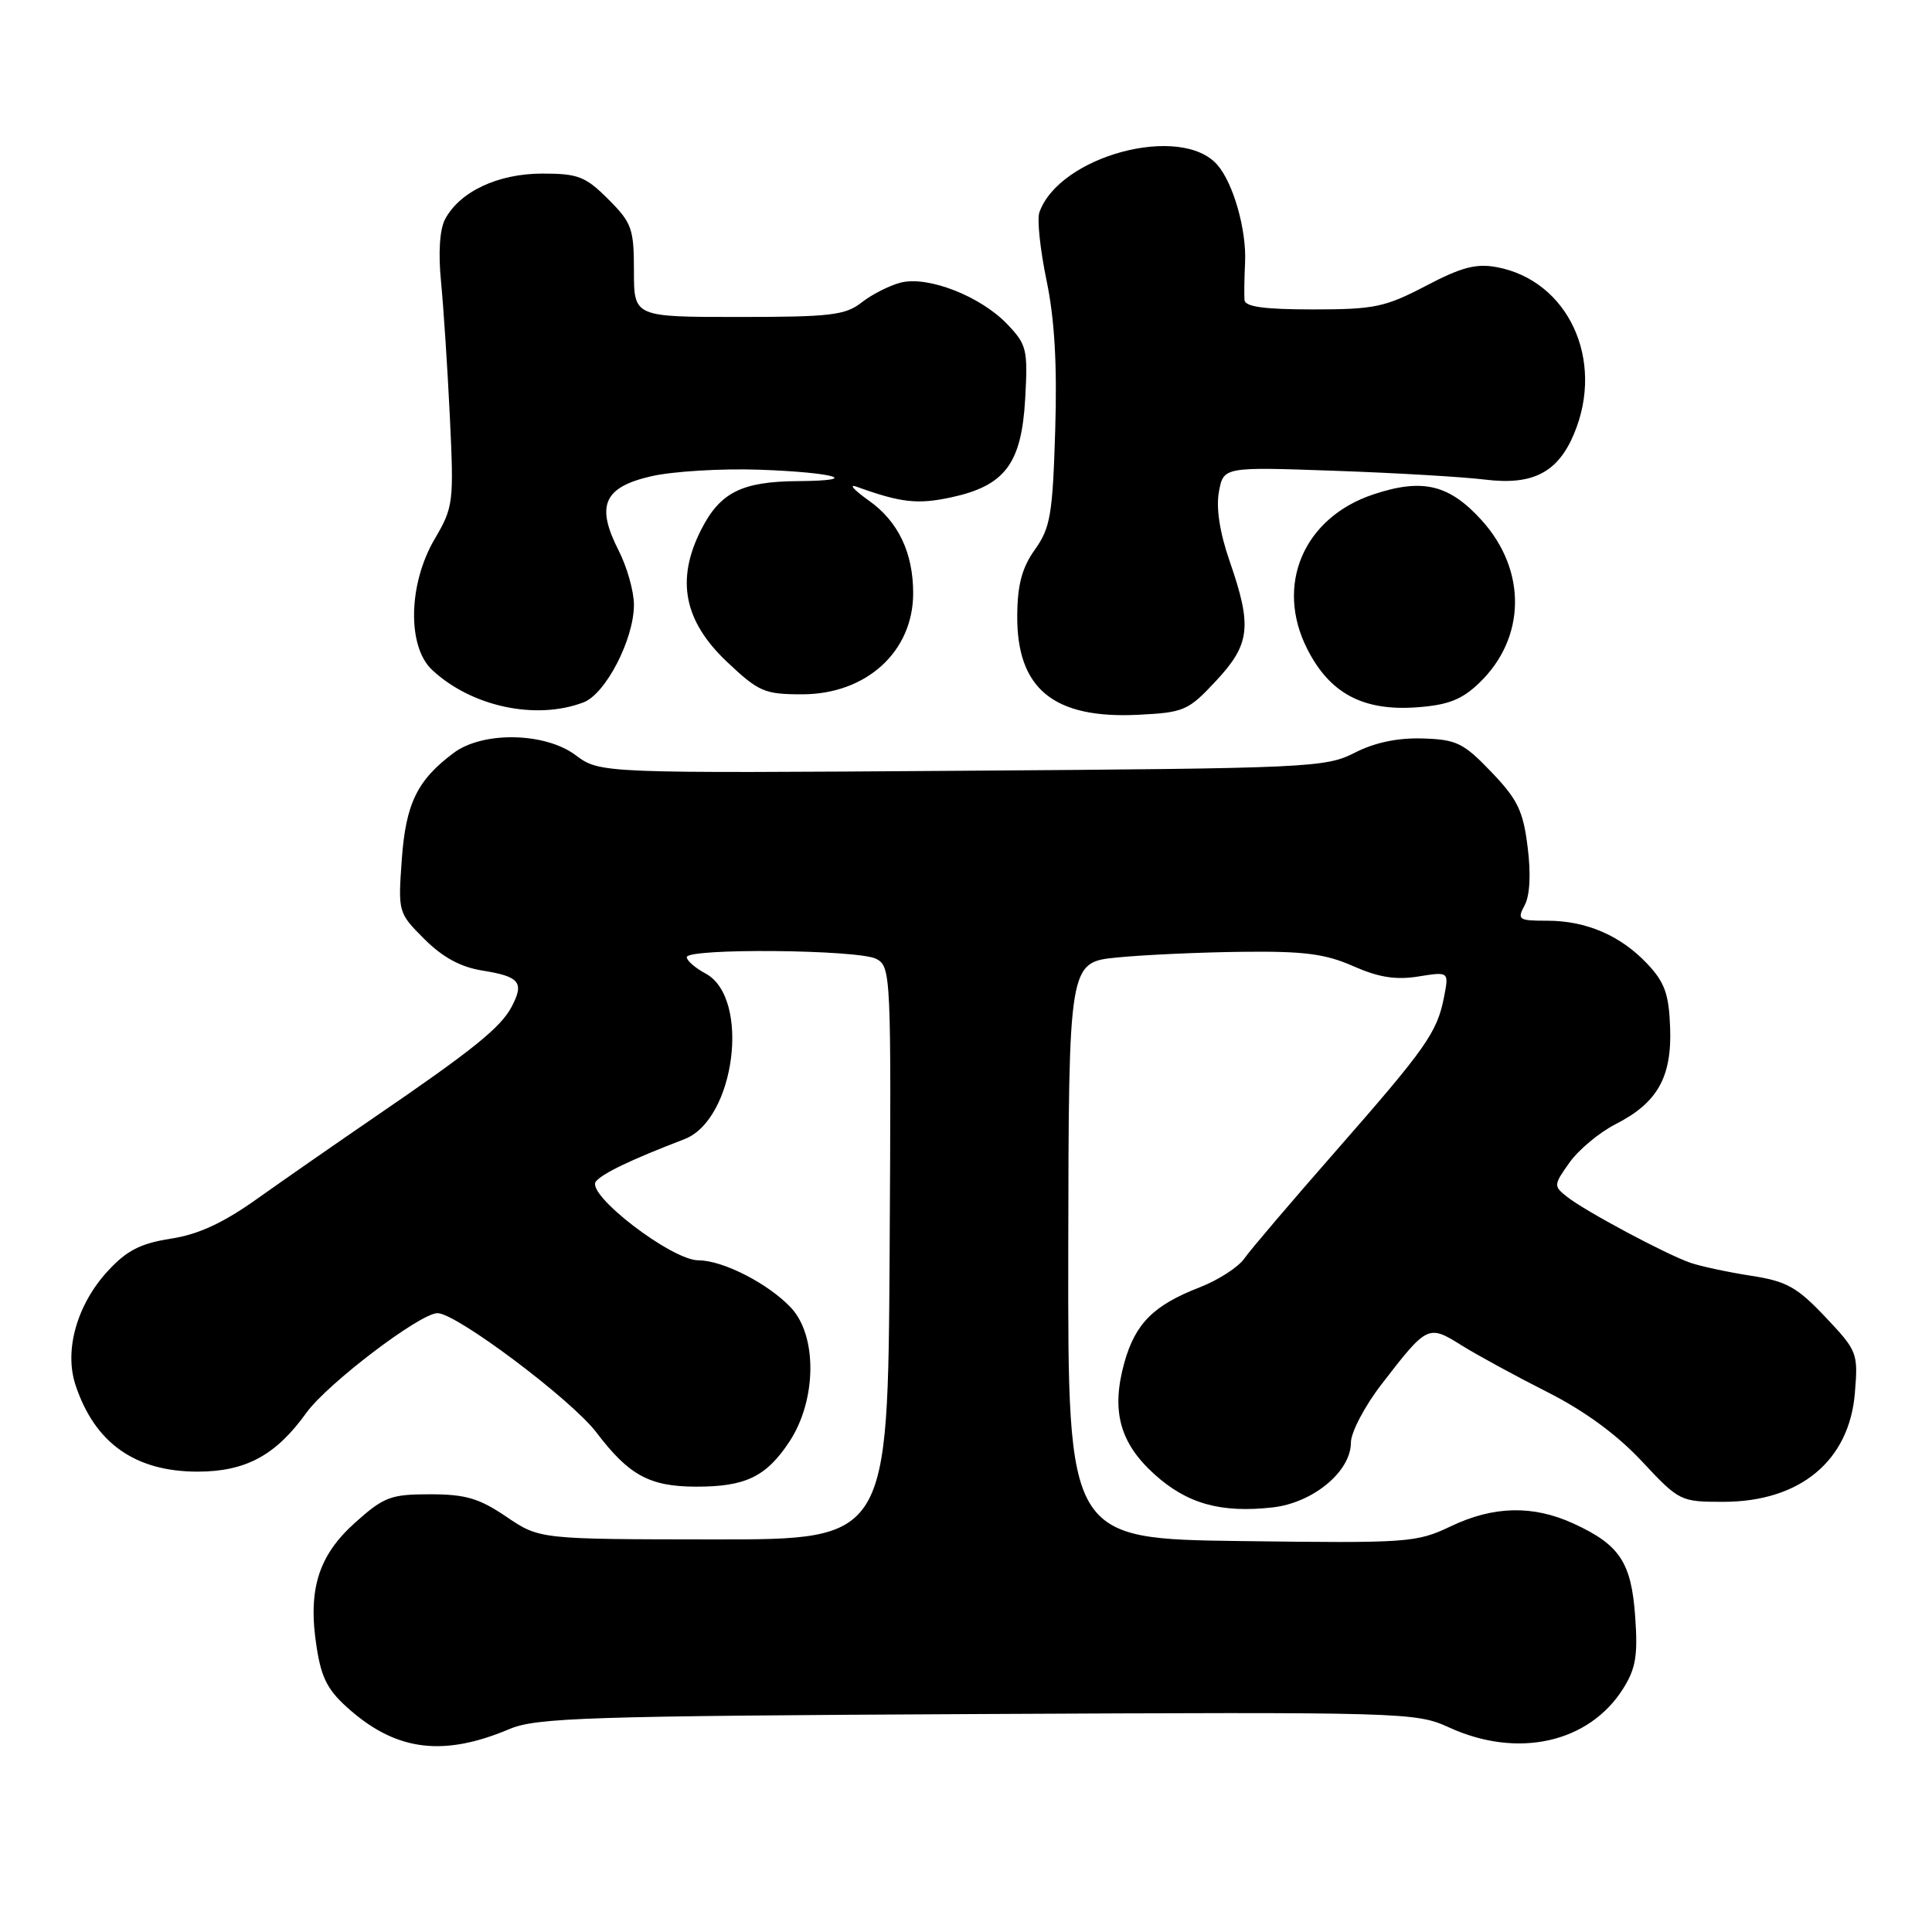 <?xml version="1.0" encoding="UTF-8" standalone="no"?>
<!DOCTYPE svg PUBLIC "-//W3C//DTD SVG 1.1//EN" "http://www.w3.org/Graphics/SVG/1.1/DTD/svg11.dtd" >
<svg xmlns="http://www.w3.org/2000/svg" xmlns:xlink="http://www.w3.org/1999/xlink" version="1.1" viewBox="0 0 256 256">
 <g >
 <path fill="currentColor"
d=" M 67.50 229.11 C 71.07 227.60 77.70 227.38 129.50 227.12 C 186.28 226.84 187.59 226.88 192.00 228.89 C 201.09 233.06 210.54 230.95 215.07 223.76 C 216.75 221.10 217.04 219.35 216.67 214.20 C 216.16 207.01 214.62 204.69 208.50 201.88 C 203.13 199.42 197.91 199.53 192.22 202.25 C 187.68 204.41 186.61 204.49 164.50 204.20 C 141.50 203.90 141.50 203.90 141.55 165.70 C 141.61 127.50 141.61 127.50 148.05 126.87 C 151.60 126.52 159.06 126.18 164.62 126.12 C 172.79 126.02 175.63 126.39 179.31 128.02 C 182.68 129.51 184.95 129.87 187.94 129.39 C 192.00 128.74 192.00 128.74 191.34 132.12 C 190.42 136.82 189.00 138.83 176.95 152.58 C 171.12 159.23 165.69 165.60 164.88 166.76 C 164.08 167.91 161.41 169.63 158.96 170.58 C 152.87 172.94 150.44 175.36 148.99 180.53 C 147.21 186.91 148.35 191.18 152.97 195.35 C 157.29 199.26 161.77 200.51 168.64 199.74 C 173.99 199.13 179.00 194.98 179.00 191.16 C 179.00 189.80 180.83 186.31 183.08 183.40 C 189.12 175.56 189.25 175.50 193.67 178.27 C 195.78 179.58 200.88 182.36 205.00 184.44 C 209.92 186.92 214.24 190.08 217.54 193.61 C 222.50 198.92 222.66 199.00 228.34 199.00 C 238.49 199.00 245.04 193.59 245.78 184.59 C 246.22 179.28 246.12 179.01 241.87 174.51 C 238.10 170.53 236.74 169.77 232.00 169.04 C 228.97 168.57 225.38 167.80 224.00 167.33 C 220.78 166.22 210.05 160.49 207.64 158.58 C 205.84 157.16 205.85 157.02 207.97 154.04 C 209.18 152.34 211.92 150.06 214.07 148.96 C 219.63 146.13 221.54 142.73 221.30 136.15 C 221.14 131.73 220.58 130.16 218.30 127.74 C 214.76 123.97 210.20 122.00 205.00 122.00 C 201.20 122.00 201.00 121.86 202.03 119.94 C 202.72 118.65 202.87 115.79 202.42 112.24 C 201.83 107.45 201.09 105.92 197.61 102.29 C 193.91 98.43 193.00 97.99 188.50 97.85 C 185.19 97.75 182.14 98.39 179.49 99.75 C 175.65 101.71 173.52 101.81 127.49 102.13 C 79.50 102.47 79.50 102.47 76.27 100.06 C 72.21 97.03 63.98 96.88 60.12 99.76 C 55.28 103.37 53.77 106.48 53.24 113.88 C 52.74 120.88 52.76 120.96 56.23 124.43 C 58.64 126.84 61.03 128.14 63.89 128.60 C 68.86 129.39 69.50 130.17 67.79 133.41 C 66.34 136.16 62.62 139.16 49.50 148.12 C 44.55 151.51 37.64 156.31 34.14 158.80 C 29.58 162.05 26.32 163.56 22.64 164.13 C 18.62 164.76 16.80 165.69 14.31 168.39 C 10.21 172.82 8.48 178.90 10.00 183.50 C 12.54 191.21 17.89 195.00 26.20 195.00 C 32.57 194.99 36.55 192.84 40.60 187.20 C 43.38 183.34 55.67 174.00 57.97 174.00 C 60.47 174.00 75.73 185.46 79.03 189.81 C 83.32 195.47 86.06 196.97 92.18 196.99 C 98.76 197.01 101.52 195.69 104.59 191.04 C 108.21 185.57 108.32 177.05 104.83 173.30 C 101.84 170.10 95.80 167.00 92.55 167.00 C 88.99 167.00 77.57 158.23 78.96 156.55 C 79.87 155.45 83.63 153.66 90.70 150.94 C 97.43 148.35 99.48 132.20 93.48 128.99 C 92.12 128.26 91.00 127.29 91.00 126.83 C 91.00 125.61 113.79 125.82 116.12 127.06 C 118.06 128.10 118.10 129.11 117.88 166.06 C 117.65 204.00 117.65 204.00 94.57 203.98 C 71.50 203.96 71.50 203.96 67.10 200.98 C 63.49 198.53 61.68 198.00 56.98 198.00 C 51.78 198.00 50.87 198.34 47.06 201.75 C 42.15 206.15 40.75 210.69 41.97 218.35 C 42.62 222.49 43.48 224.07 46.46 226.65 C 52.69 232.04 58.86 232.76 67.50 229.11 Z  M 161.12 90.23 C 165.66 85.37 165.93 83.00 162.95 74.41 C 161.62 70.57 161.12 67.33 161.51 65.18 C 162.12 61.86 162.12 61.86 176.81 62.38 C 184.89 62.66 193.87 63.19 196.78 63.55 C 203.11 64.33 206.43 62.61 208.58 57.45 C 212.67 47.68 207.79 37.18 198.34 35.40 C 195.60 34.89 193.65 35.40 188.93 37.88 C 183.54 40.70 182.11 41.00 173.99 41.00 C 167.52 41.00 164.97 40.65 164.90 39.75 C 164.85 39.06 164.88 36.81 164.98 34.75 C 165.18 30.45 163.42 24.27 161.31 21.85 C 156.50 16.33 140.35 20.65 137.72 28.15 C 137.40 29.05 137.83 33.10 138.67 37.15 C 139.74 42.26 140.09 48.31 139.82 57.04 C 139.48 68.17 139.18 69.94 137.14 72.81 C 135.43 75.20 134.82 77.46 134.79 81.50 C 134.70 91.26 139.59 95.28 150.87 94.71 C 156.89 94.41 157.46 94.16 161.12 90.23 Z  M 77.31 93.07 C 80.25 91.96 84.00 84.70 84.00 80.14 C 84.00 78.37 83.09 75.14 81.98 72.96 C 78.92 66.97 79.99 64.55 86.32 63.10 C 89.17 62.45 95.64 62.06 100.70 62.24 C 110.67 62.60 114.36 63.69 105.77 63.75 C 98.31 63.80 95.44 65.23 92.93 70.14 C 89.53 76.80 90.60 82.28 96.34 87.71 C 100.54 91.67 101.30 92.00 106.28 92.00 C 114.79 92.00 121.00 86.35 121.00 78.60 C 121.00 73.24 119.02 69.09 115.14 66.34 C 113.14 64.92 112.40 64.09 113.50 64.49 C 119.37 66.61 121.56 66.86 126.00 65.91 C 133.16 64.37 135.35 61.46 135.84 52.88 C 136.21 46.30 136.06 45.67 133.45 42.94 C 129.90 39.24 122.98 36.54 119.37 37.44 C 117.88 37.82 115.55 39.00 114.19 40.06 C 112.03 41.77 110.07 42.00 97.87 42.00 C 84.00 42.00 84.00 42.00 84.00 35.90 C 84.00 30.30 83.72 29.52 80.60 26.40 C 77.58 23.38 76.60 23.00 71.85 23.00 C 65.99 23.01 60.94 25.37 58.98 29.04 C 58.26 30.39 58.06 33.47 58.44 37.34 C 58.77 40.73 59.30 48.80 59.61 55.27 C 60.15 66.62 60.08 67.19 57.58 71.45 C 54.10 77.39 53.94 85.66 57.25 88.76 C 62.45 93.63 71.00 95.47 77.31 93.07 Z  M 196.00 90.50 C 202.20 84.56 202.34 75.59 196.34 68.95 C 192.03 64.19 188.50 63.34 181.98 65.51 C 172.74 68.58 168.91 77.52 173.22 86.00 C 176.21 91.90 180.63 94.25 187.77 93.72 C 191.88 93.42 193.70 92.71 196.00 90.50 Z "/>
</g>
</svg>